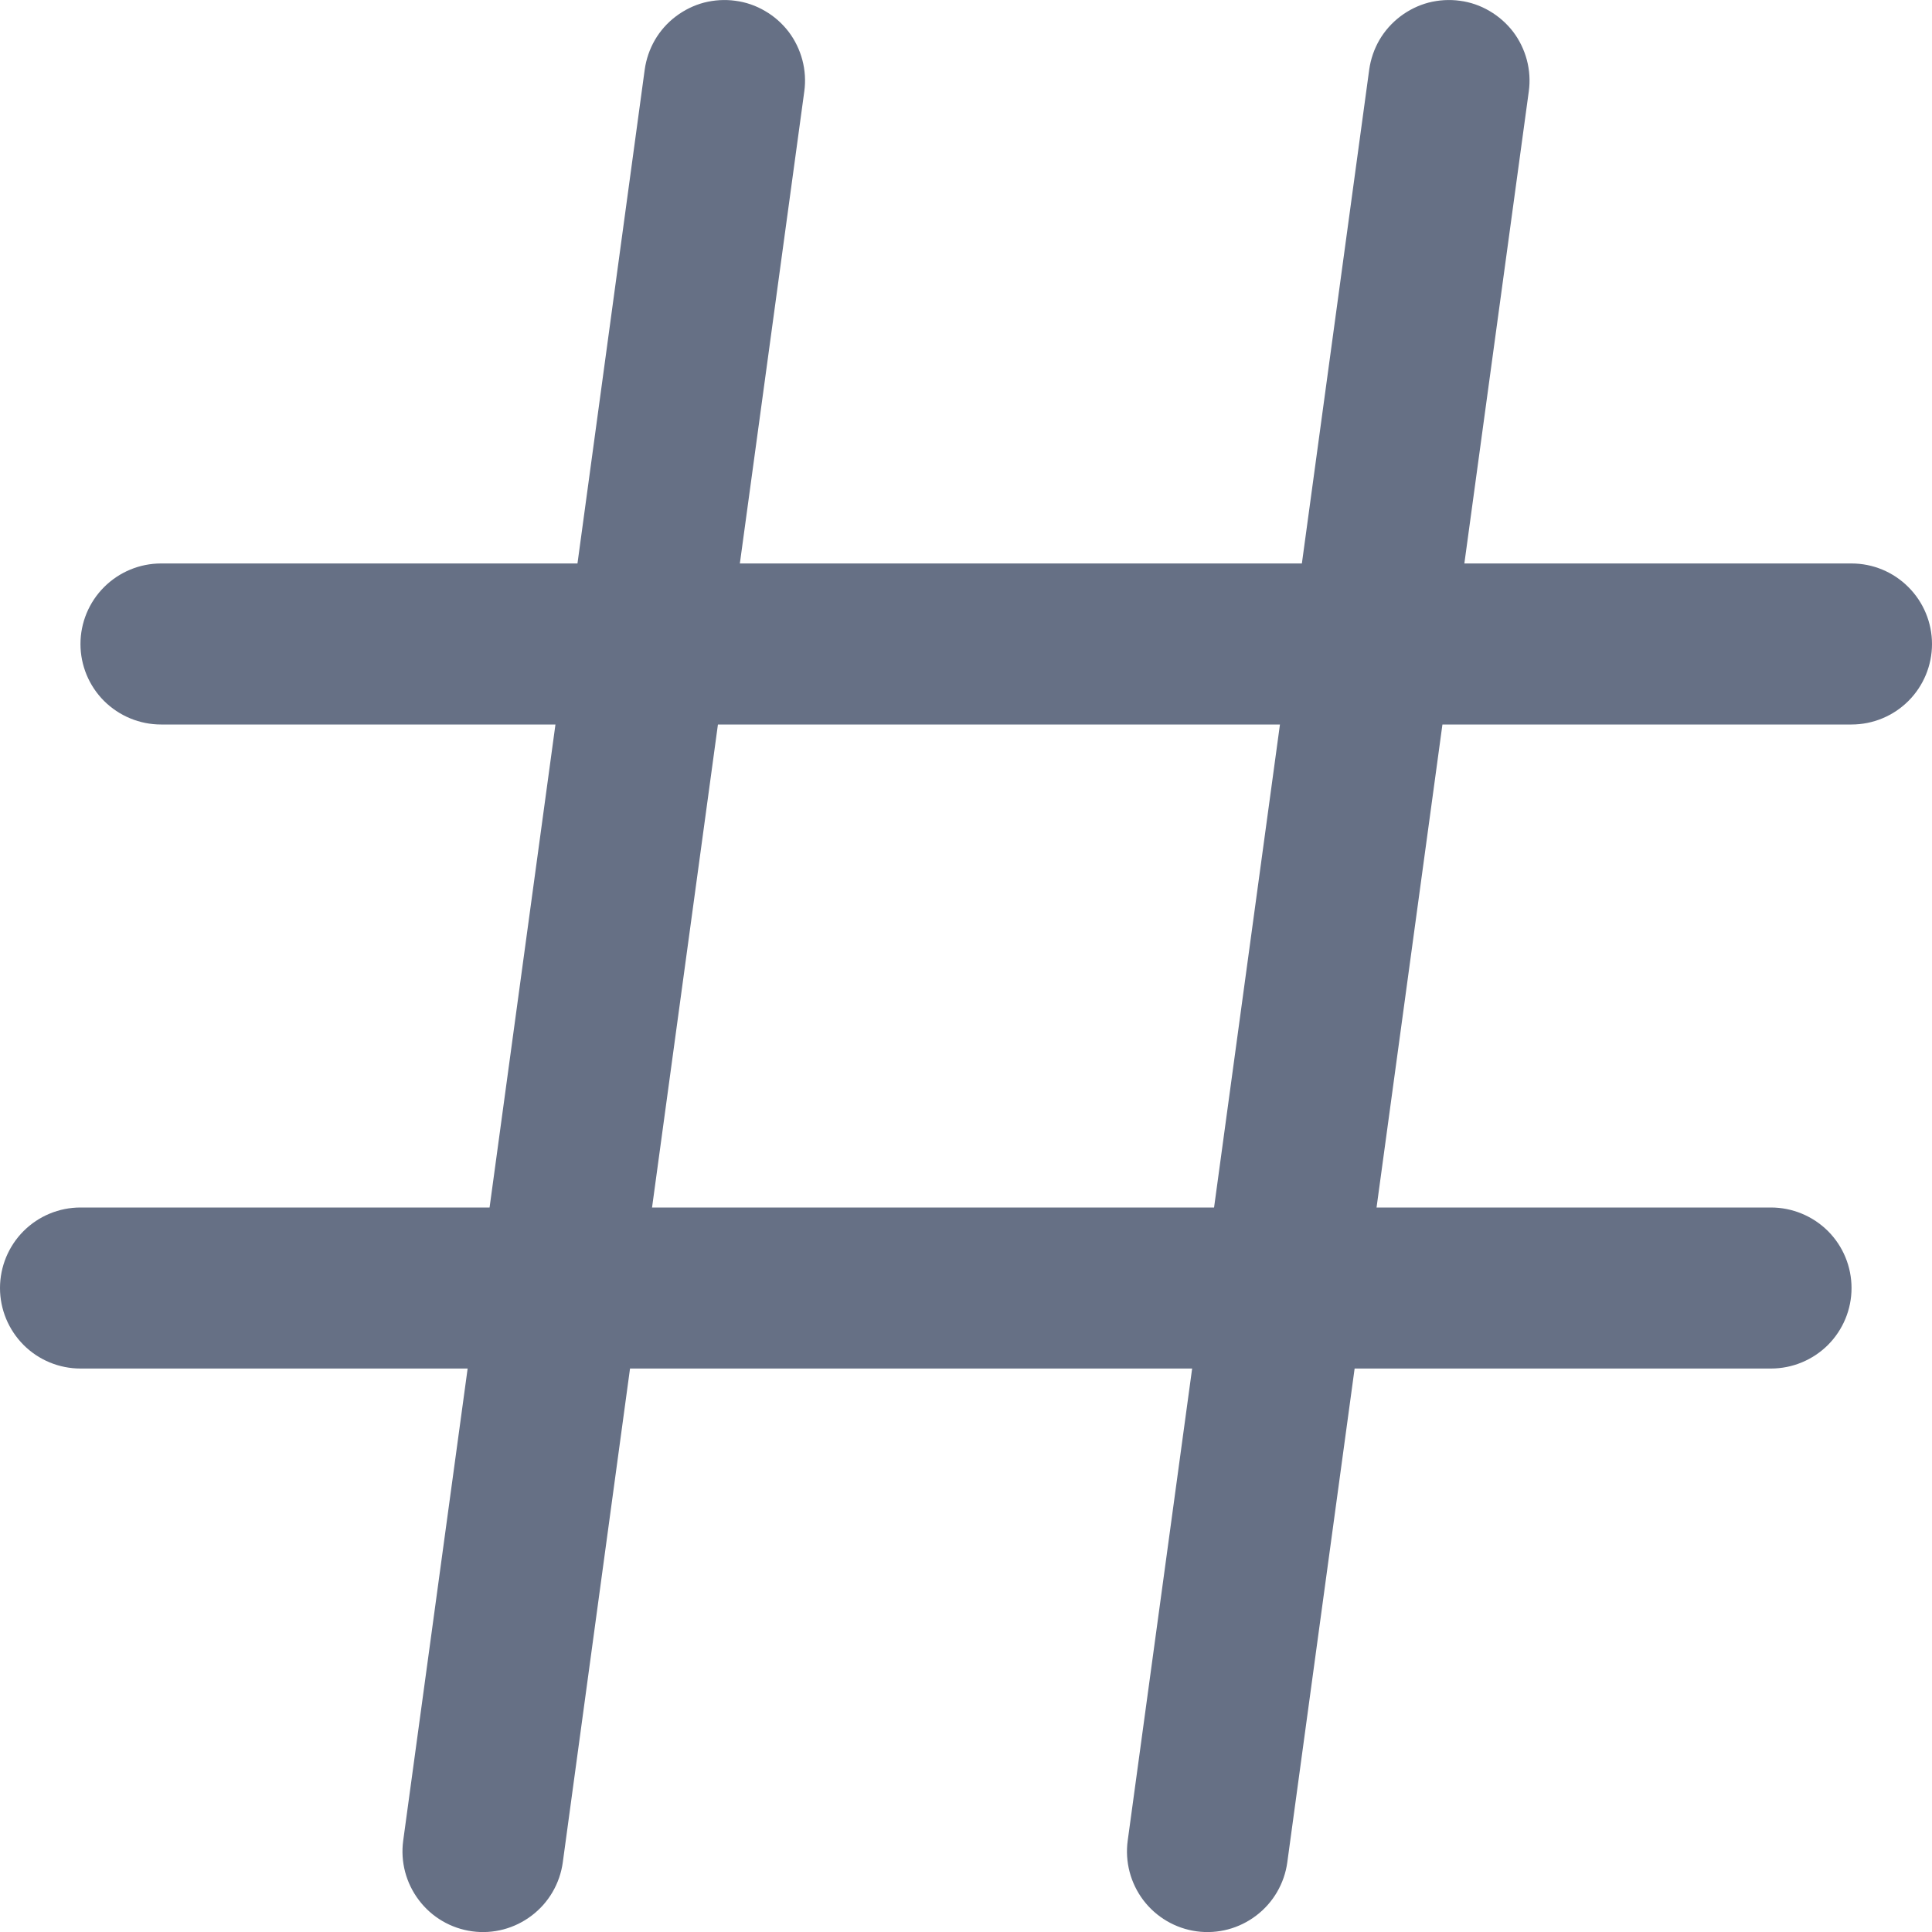 <svg width="20" height="20" viewBox="0 0 20 20" fill="none" xmlns="http://www.w3.org/2000/svg">
<g clip-path="url(#clip0_1057_109194)">
<path d="M19.167 5.833H15.159L15.826 0.946C15.841 0.838 15.834 0.727 15.806 0.621C15.778 0.516 15.73 0.416 15.664 0.329C15.597 0.242 15.514 0.169 15.42 0.114C15.325 0.058 15.221 0.022 15.113 0.008C15.004 -0.007 14.894 -0 14.788 0.027C14.682 0.055 14.583 0.104 14.496 0.17C14.409 0.236 14.335 0.319 14.28 0.413C14.225 0.508 14.189 0.613 14.174 0.721L13.477 5.833H7.659L8.326 0.946C8.341 0.838 8.334 0.727 8.306 0.621C8.278 0.516 8.23 0.416 8.164 0.329C8.097 0.242 8.015 0.169 7.92 0.114C7.825 0.058 7.721 0.022 7.612 0.008C7.504 -0.007 7.394 -0 7.288 0.027C7.182 0.055 7.083 0.104 6.996 0.17C6.908 0.236 6.835 0.319 6.78 0.413C6.725 0.508 6.689 0.613 6.674 0.721L5.978 5.833H1.667C1.446 5.833 1.234 5.921 1.077 6.078C0.921 6.234 0.833 6.446 0.833 6.667C0.833 6.888 0.921 7.1 1.077 7.256C1.234 7.412 1.446 7.5 1.667 7.5H5.75L5.068 12.5H0.833C0.612 12.5 0.4 12.588 0.244 12.744C0.088 12.9 0 13.112 0 13.334C0 13.555 0.088 13.766 0.244 13.923C0.4 14.079 0.612 14.167 0.833 14.167H4.841L4.174 19.054C4.144 19.273 4.203 19.495 4.337 19.671C4.47 19.847 4.668 19.963 4.888 19.993C5.107 20.023 5.328 19.964 5.504 19.83C5.68 19.697 5.796 19.498 5.826 19.279L6.522 14.167H12.341L11.674 19.054C11.644 19.273 11.703 19.495 11.836 19.671C11.97 19.847 12.168 19.963 12.387 19.993C12.607 20.023 12.828 19.964 13.004 19.83C13.18 19.697 13.296 19.498 13.326 19.279L14.023 14.167H18.333C18.554 14.167 18.766 14.079 18.923 13.923C19.079 13.766 19.167 13.555 19.167 13.334C19.167 13.112 19.079 12.9 18.923 12.744C18.766 12.588 18.554 12.5 18.333 12.5H14.25L14.932 7.5H19.167C19.388 7.5 19.6 7.412 19.756 7.256C19.912 7.1 20 6.888 20 6.667C20 6.446 19.912 6.234 19.756 6.078C19.6 5.921 19.388 5.833 19.167 5.833ZM12.568 12.5H6.75L7.432 7.5H13.25L12.568 12.5Z" fill="#667085"/>
</g>
<defs>
<clipPath id="clip0_1057_109194">
<rect width="20" height="20" fill="white"/>
</clipPath>
</defs>
</svg>
